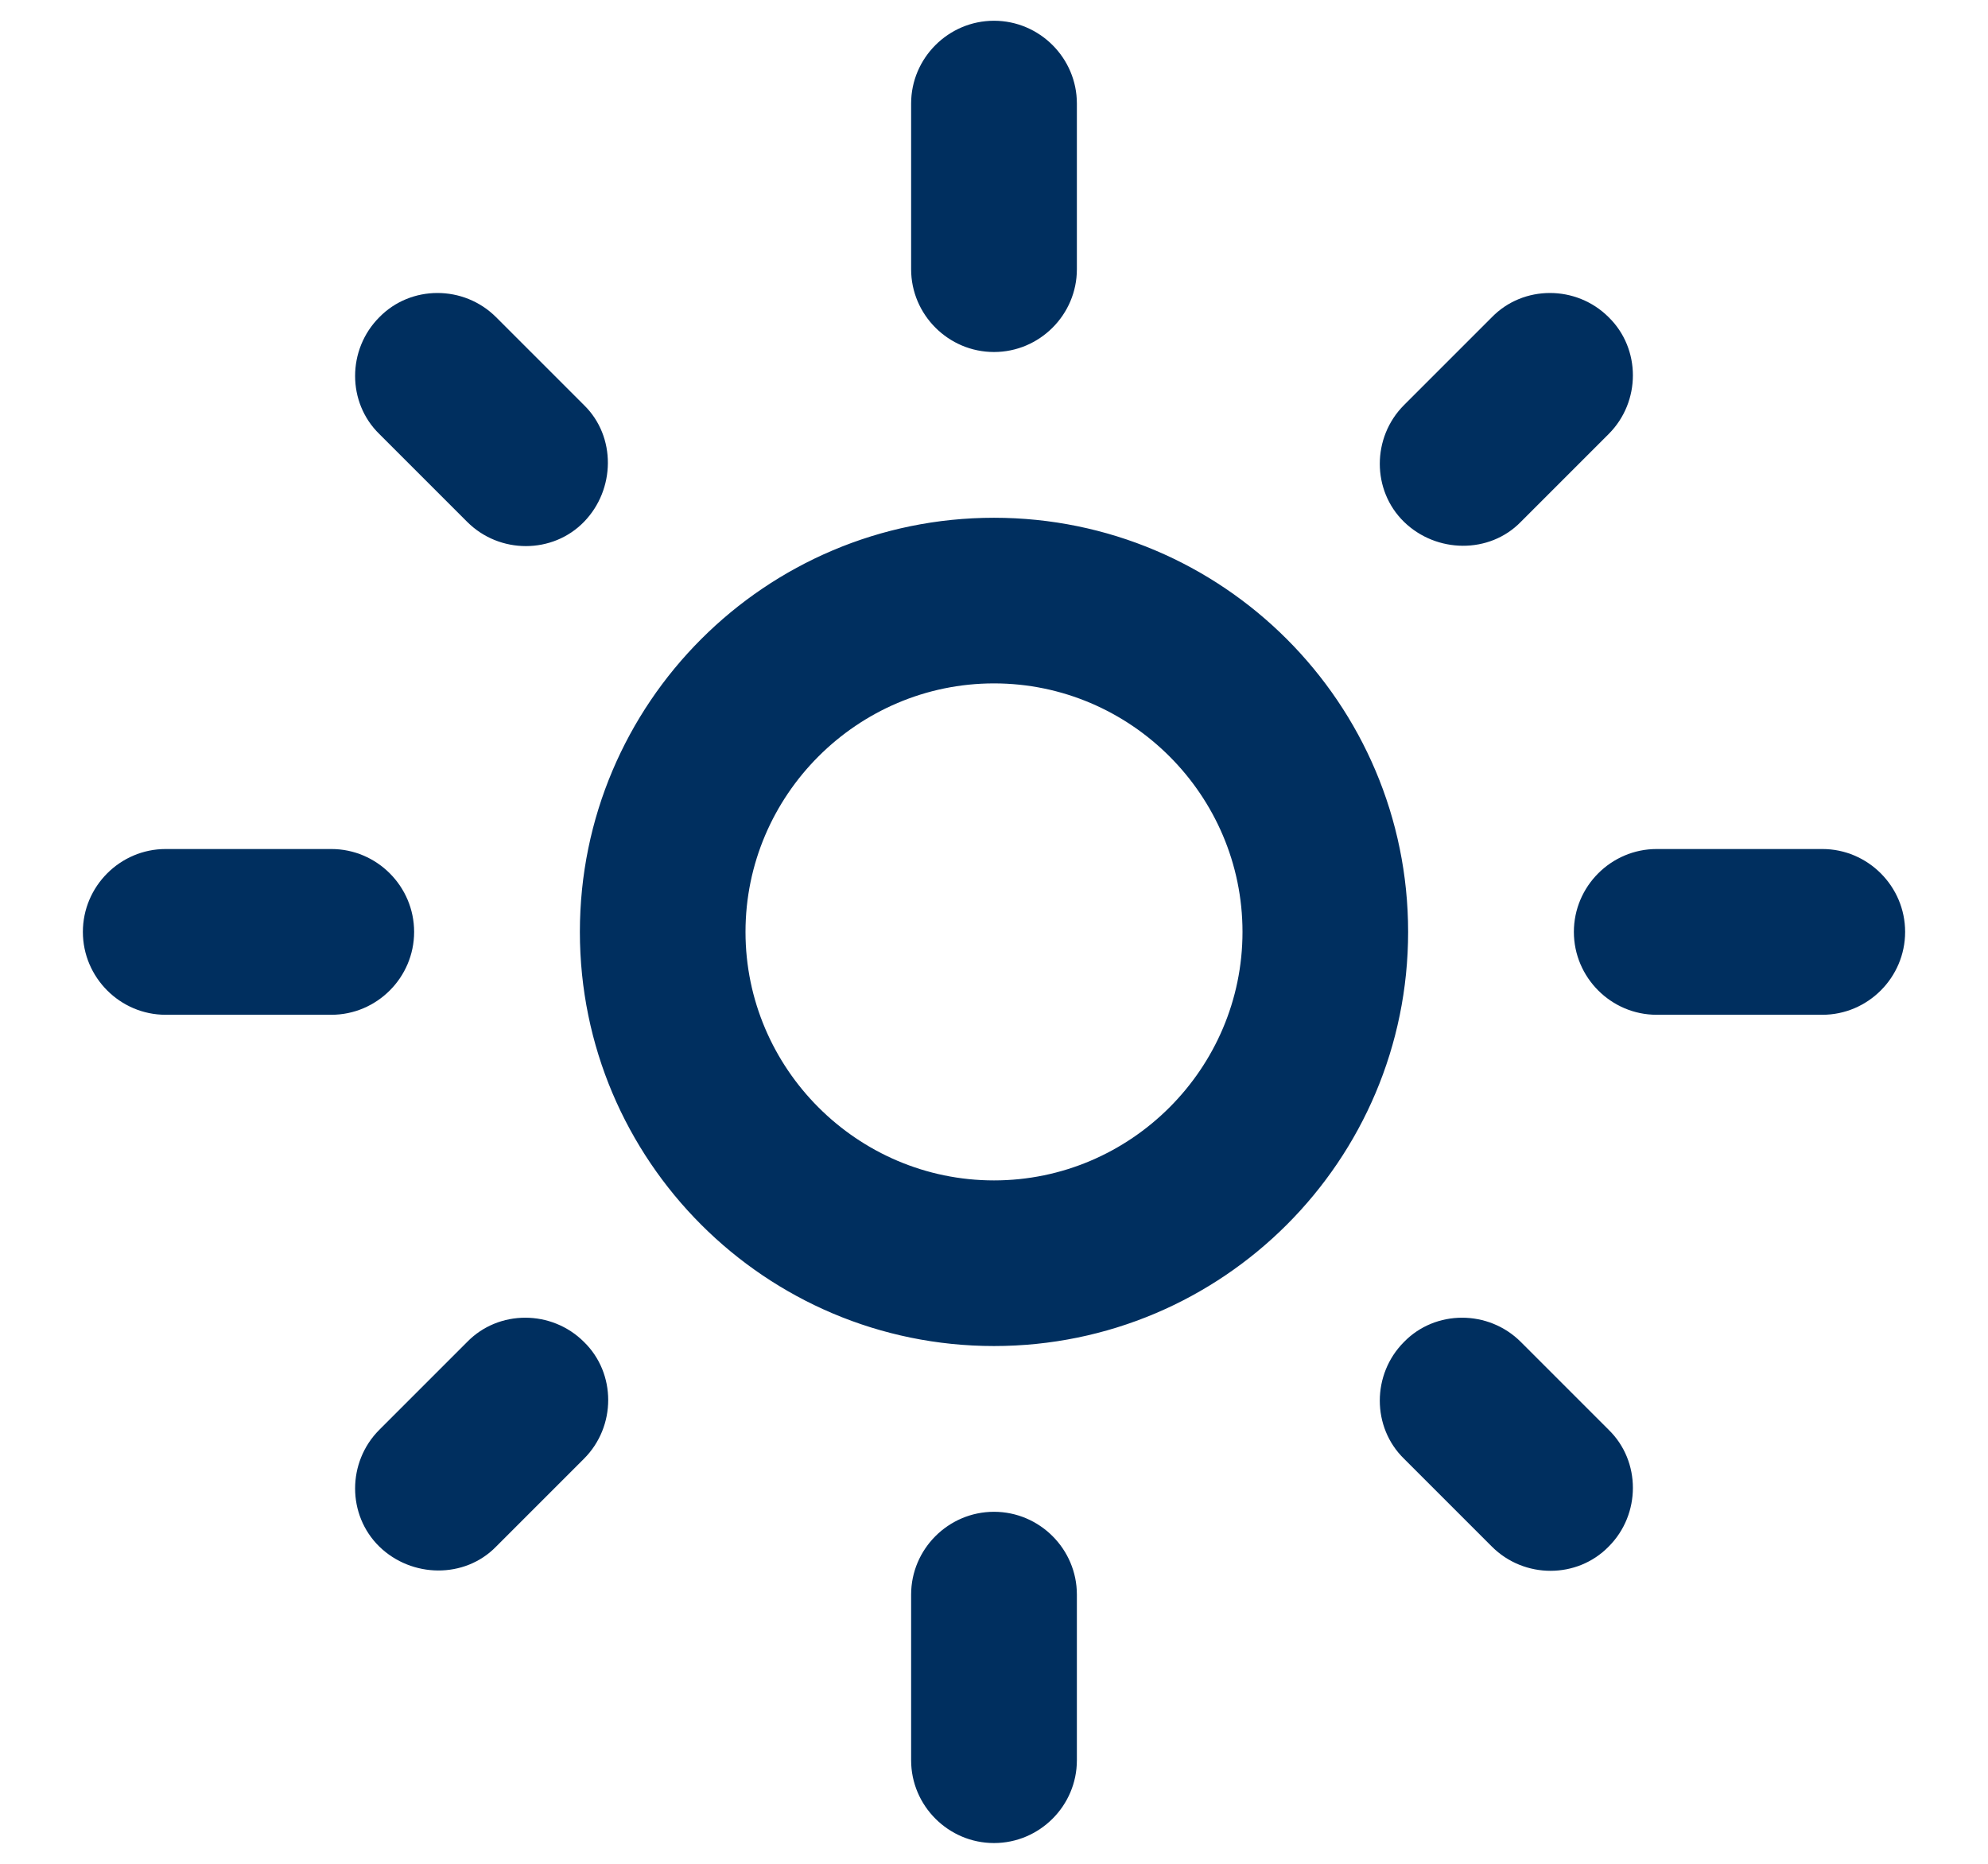 <svg width="16" height="15" viewBox="0 0 16 15" fill="none" xmlns="http://www.w3.org/2000/svg">
<path d="M8 5.5C9.1 5.5 10 6.4 10 7.5C10 8.6 9.1 9.5 8 9.5C6.9 9.5 6 8.6 6 7.5C6 6.4 6.9 5.5 8 5.5ZM8 4.167C6.16 4.167 4.667 5.66 4.667 7.5C4.667 9.34 6.16 10.833 8 10.833C9.84 10.833 11.333 9.34 11.333 7.5C11.333 5.66 9.84 4.167 8 4.167ZM1.333 8.167H2.667C3.033 8.167 3.333 7.867 3.333 7.5C3.333 7.133 3.033 6.833 2.667 6.833H1.333C0.967 6.833 0.667 7.133 0.667 7.5C0.667 7.867 0.967 8.167 1.333 8.167ZM13.333 8.167H14.667C15.033 8.167 15.333 7.867 15.333 7.5C15.333 7.133 15.033 6.833 14.667 6.833H13.333C12.967 6.833 12.667 7.133 12.667 7.5C12.667 7.867 12.967 8.167 13.333 8.167ZM7.333 0.833V2.167C7.333 2.533 7.633 2.833 8 2.833C8.367 2.833 8.667 2.533 8.667 2.167V0.833C8.667 0.467 8.367 0.167 8 0.167C7.633 0.167 7.333 0.467 7.333 0.833ZM7.333 12.833V14.167C7.333 14.533 7.633 14.833 8 14.833C8.367 14.833 8.667 14.533 8.667 14.167V12.833C8.667 12.467 8.367 12.167 8 12.167C7.633 12.167 7.333 12.467 7.333 12.833ZM3.993 2.553C3.733 2.293 3.307 2.293 3.053 2.553C2.793 2.813 2.793 3.24 3.053 3.493L3.76 4.2C4.02 4.46 4.447 4.46 4.7 4.2C4.953 3.94 4.96 3.513 4.7 3.26L3.993 2.553ZM12.24 10.8C11.98 10.54 11.553 10.54 11.3 10.8C11.04 11.06 11.04 11.487 11.3 11.74L12.007 12.447C12.267 12.707 12.693 12.707 12.947 12.447C13.207 12.187 13.207 11.76 12.947 11.507L12.24 10.8ZM12.947 3.493C13.207 3.233 13.207 2.807 12.947 2.553C12.687 2.293 12.26 2.293 12.007 2.553L11.3 3.26C11.04 3.52 11.04 3.947 11.3 4.2C11.56 4.453 11.987 4.46 12.24 4.2L12.947 3.493ZM4.7 11.74C4.96 11.48 4.96 11.053 4.7 10.8C4.44 10.54 4.013 10.54 3.76 10.8L3.053 11.507C2.793 11.767 2.793 12.193 3.053 12.447C3.313 12.7 3.74 12.707 3.993 12.447L4.7 11.74Z" fill="#002F5F"/>
</svg>
